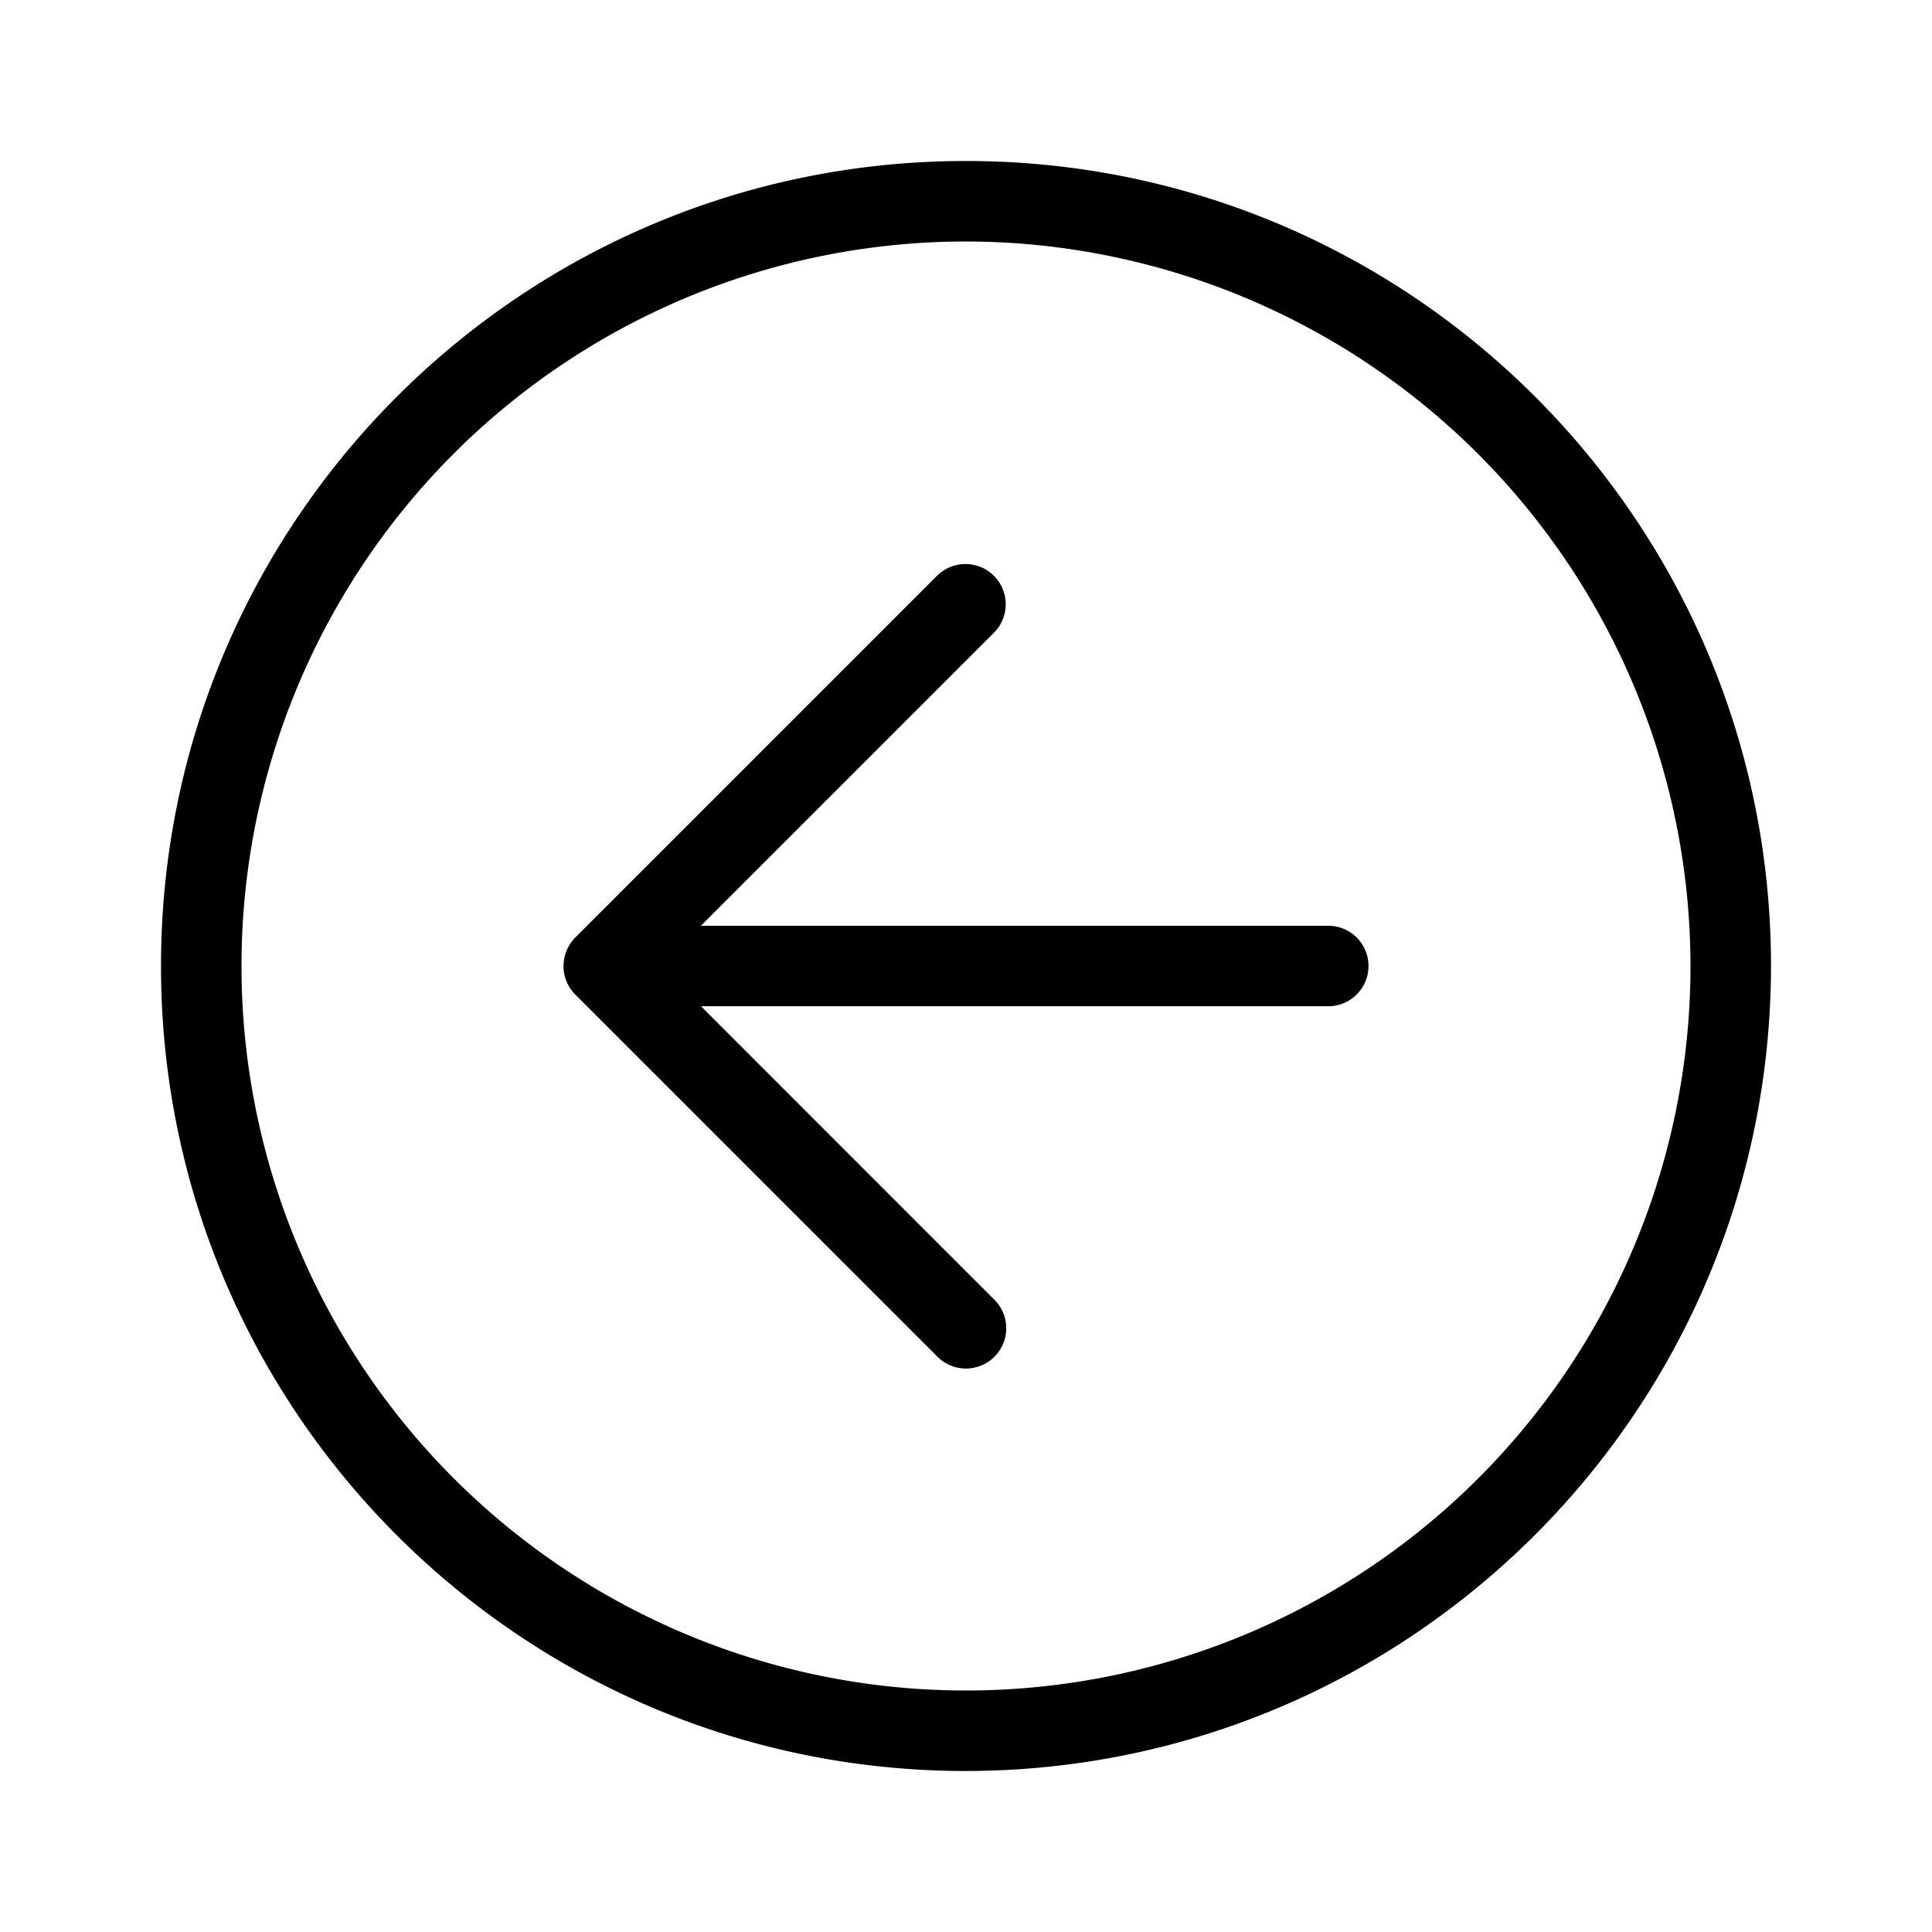 <svg xmlns="http://www.w3.org/2000/svg" width="3em" height="3em" viewBox="0 0 24 24"><path fill="currentColor" d="M16.5 11.5H8.707l3.646-3.646a.5.5 0 0 0-.707-.707l-4.5 4.5a.5.5 0 0 0-.145.35L7 12a.5.5 0 0 0 .146.354l4.5 4.5a.5.5 0 0 0 .707 0a.5.5 0 0 0 0-.708L8.708 12.5H16.5a.5.5 0 0 0 0-1M12 2C6.477 2 2 6.477 2 12s4.477 10 10 10c5.52-.006 9.994-4.48 10-10c0-5.523-4.477-10-10-10m0 19a9 9 0 1 1 0-18a9.01 9.01 0 0 1 9 9a9 9 0 0 1-9 9"/></svg>
